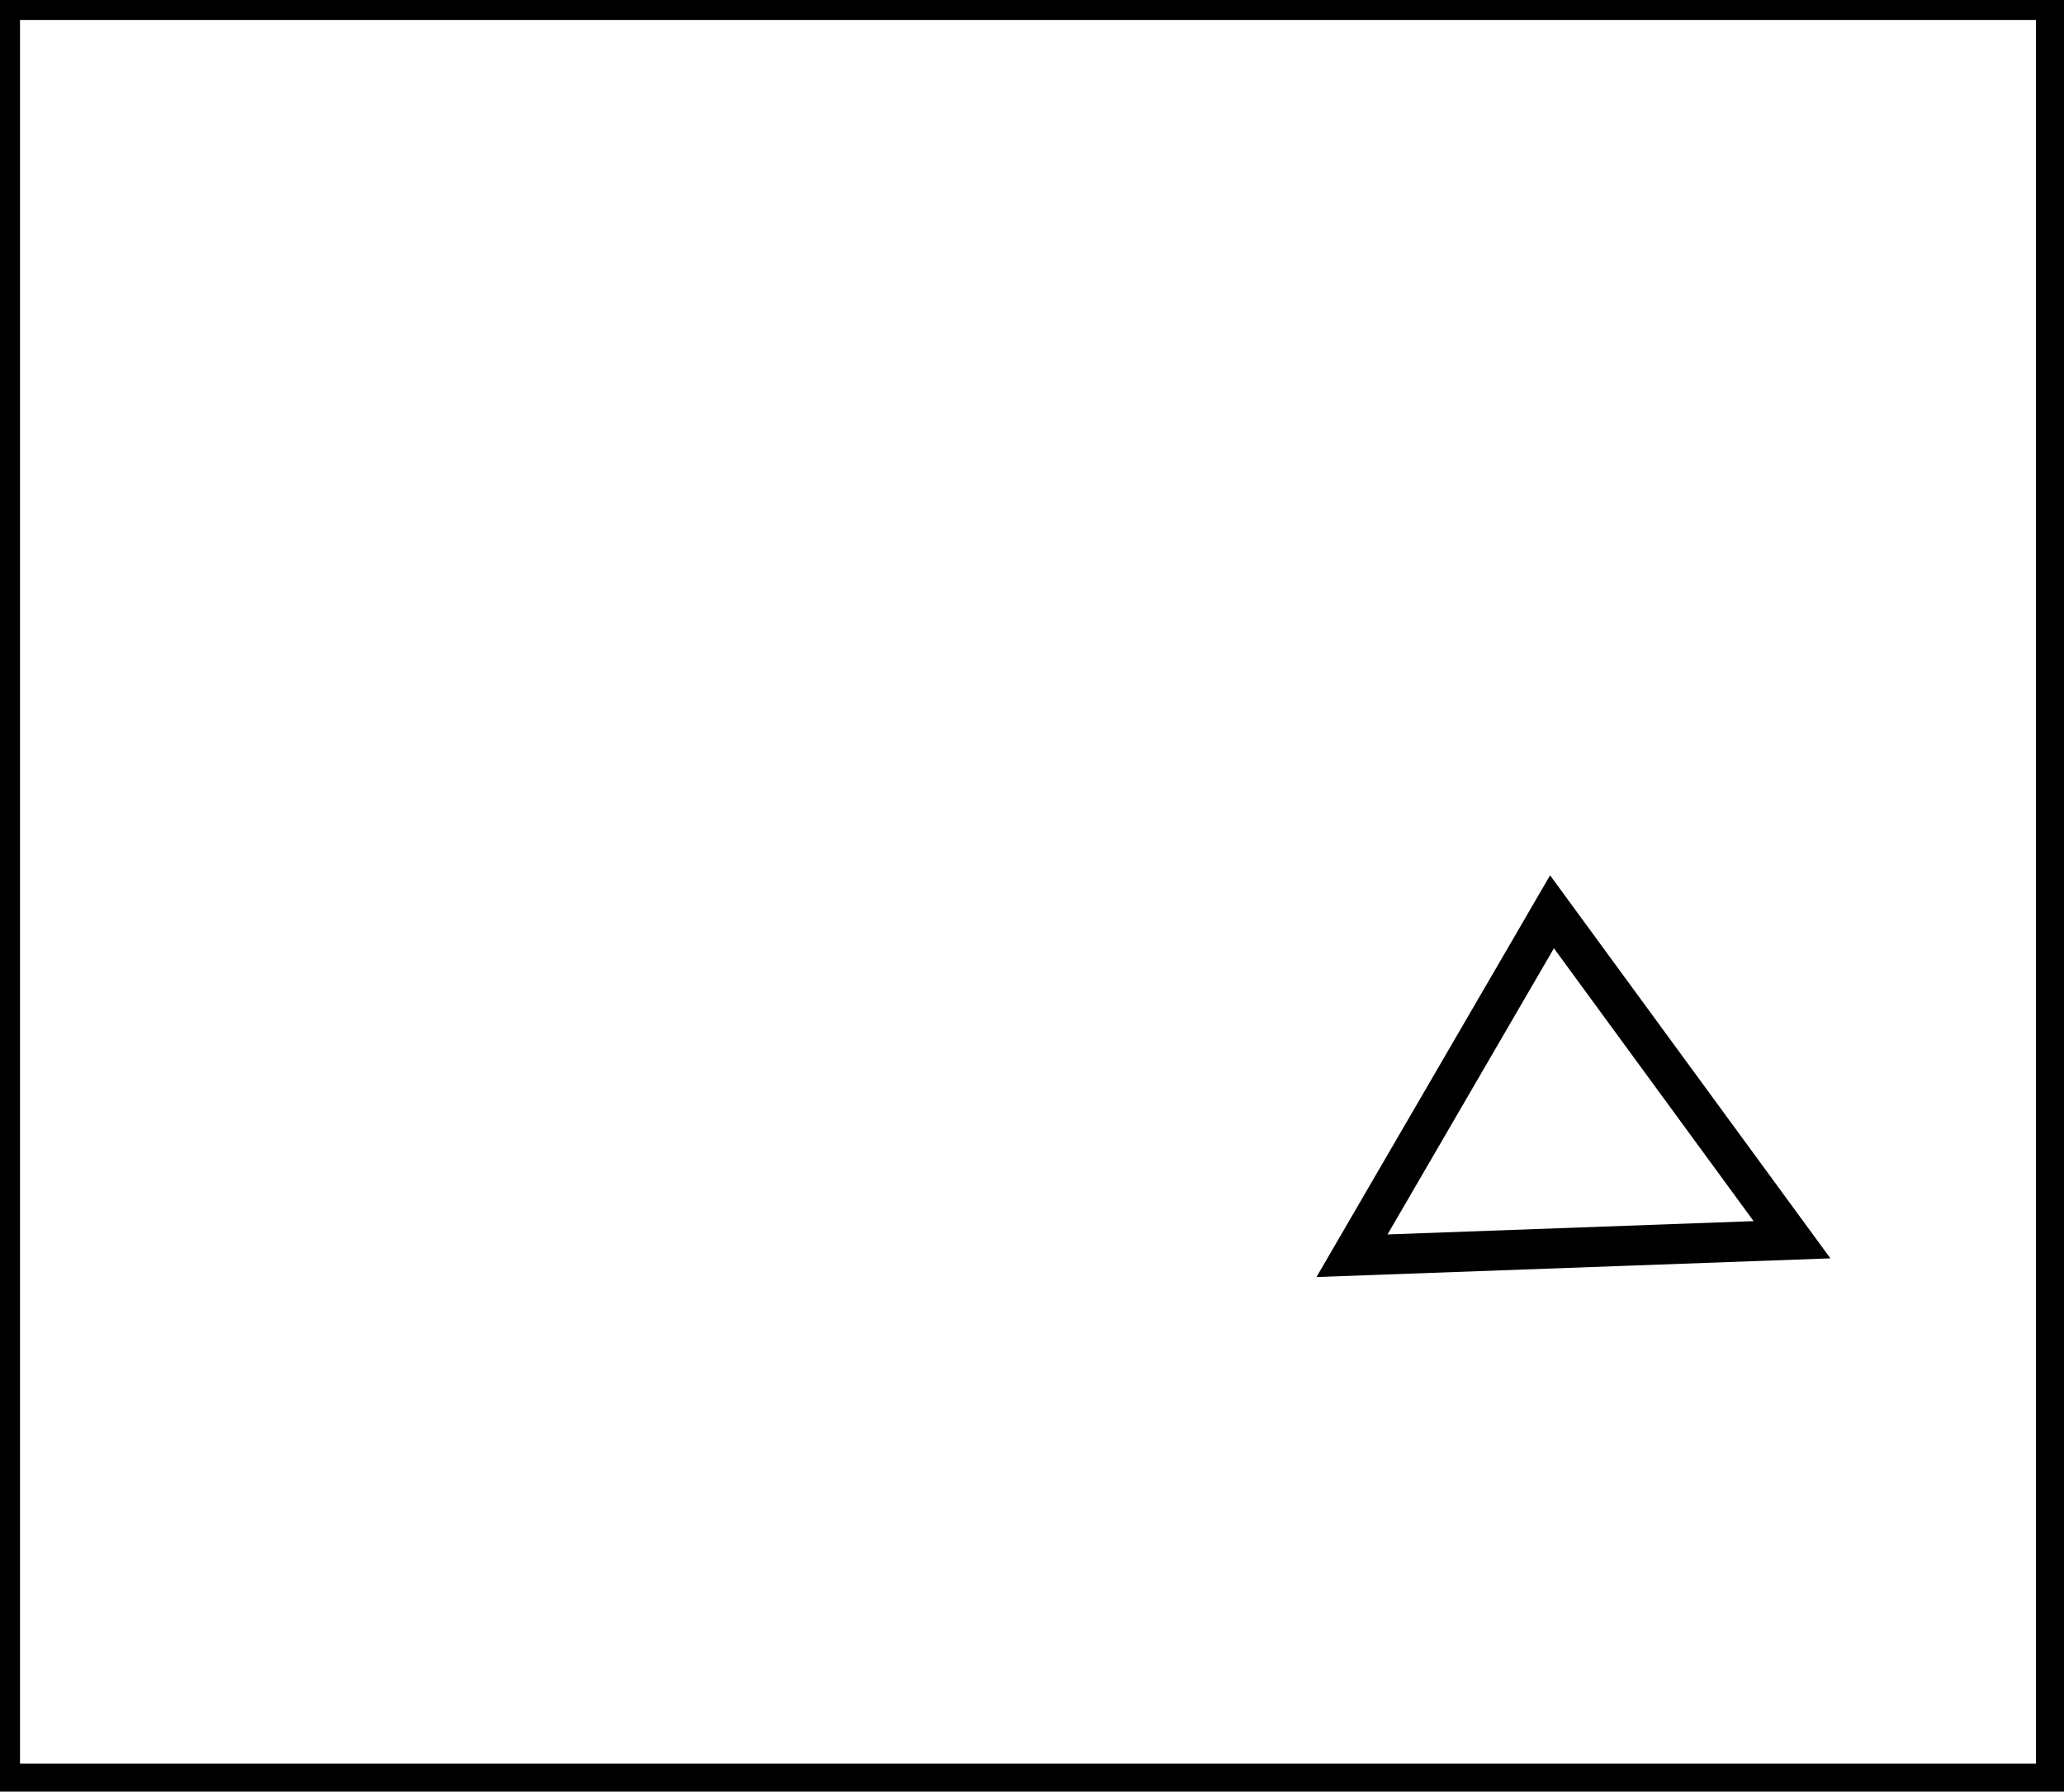 <?xml version="1.0" encoding="utf-8" ?>
<svg baseProfile="full" height="224" version="1.1" width="258" xmlns="http://www.w3.org/2000/svg" xmlns:ev="http://www.w3.org/2001/xml-events" xmlns:xlink="http://www.w3.org/1999/xlink"><defs /><rect fill="white" height="224" width="258" x="0" y="0" /><path d="M 169,157 L 224,155 L 194,114 Z" fill="none" stroke="black" stroke-width="5" /><path d="M 0,0 L 0,223 L 257,223 L 257,0 Z" fill="none" stroke="black" stroke-width="5" /></svg>